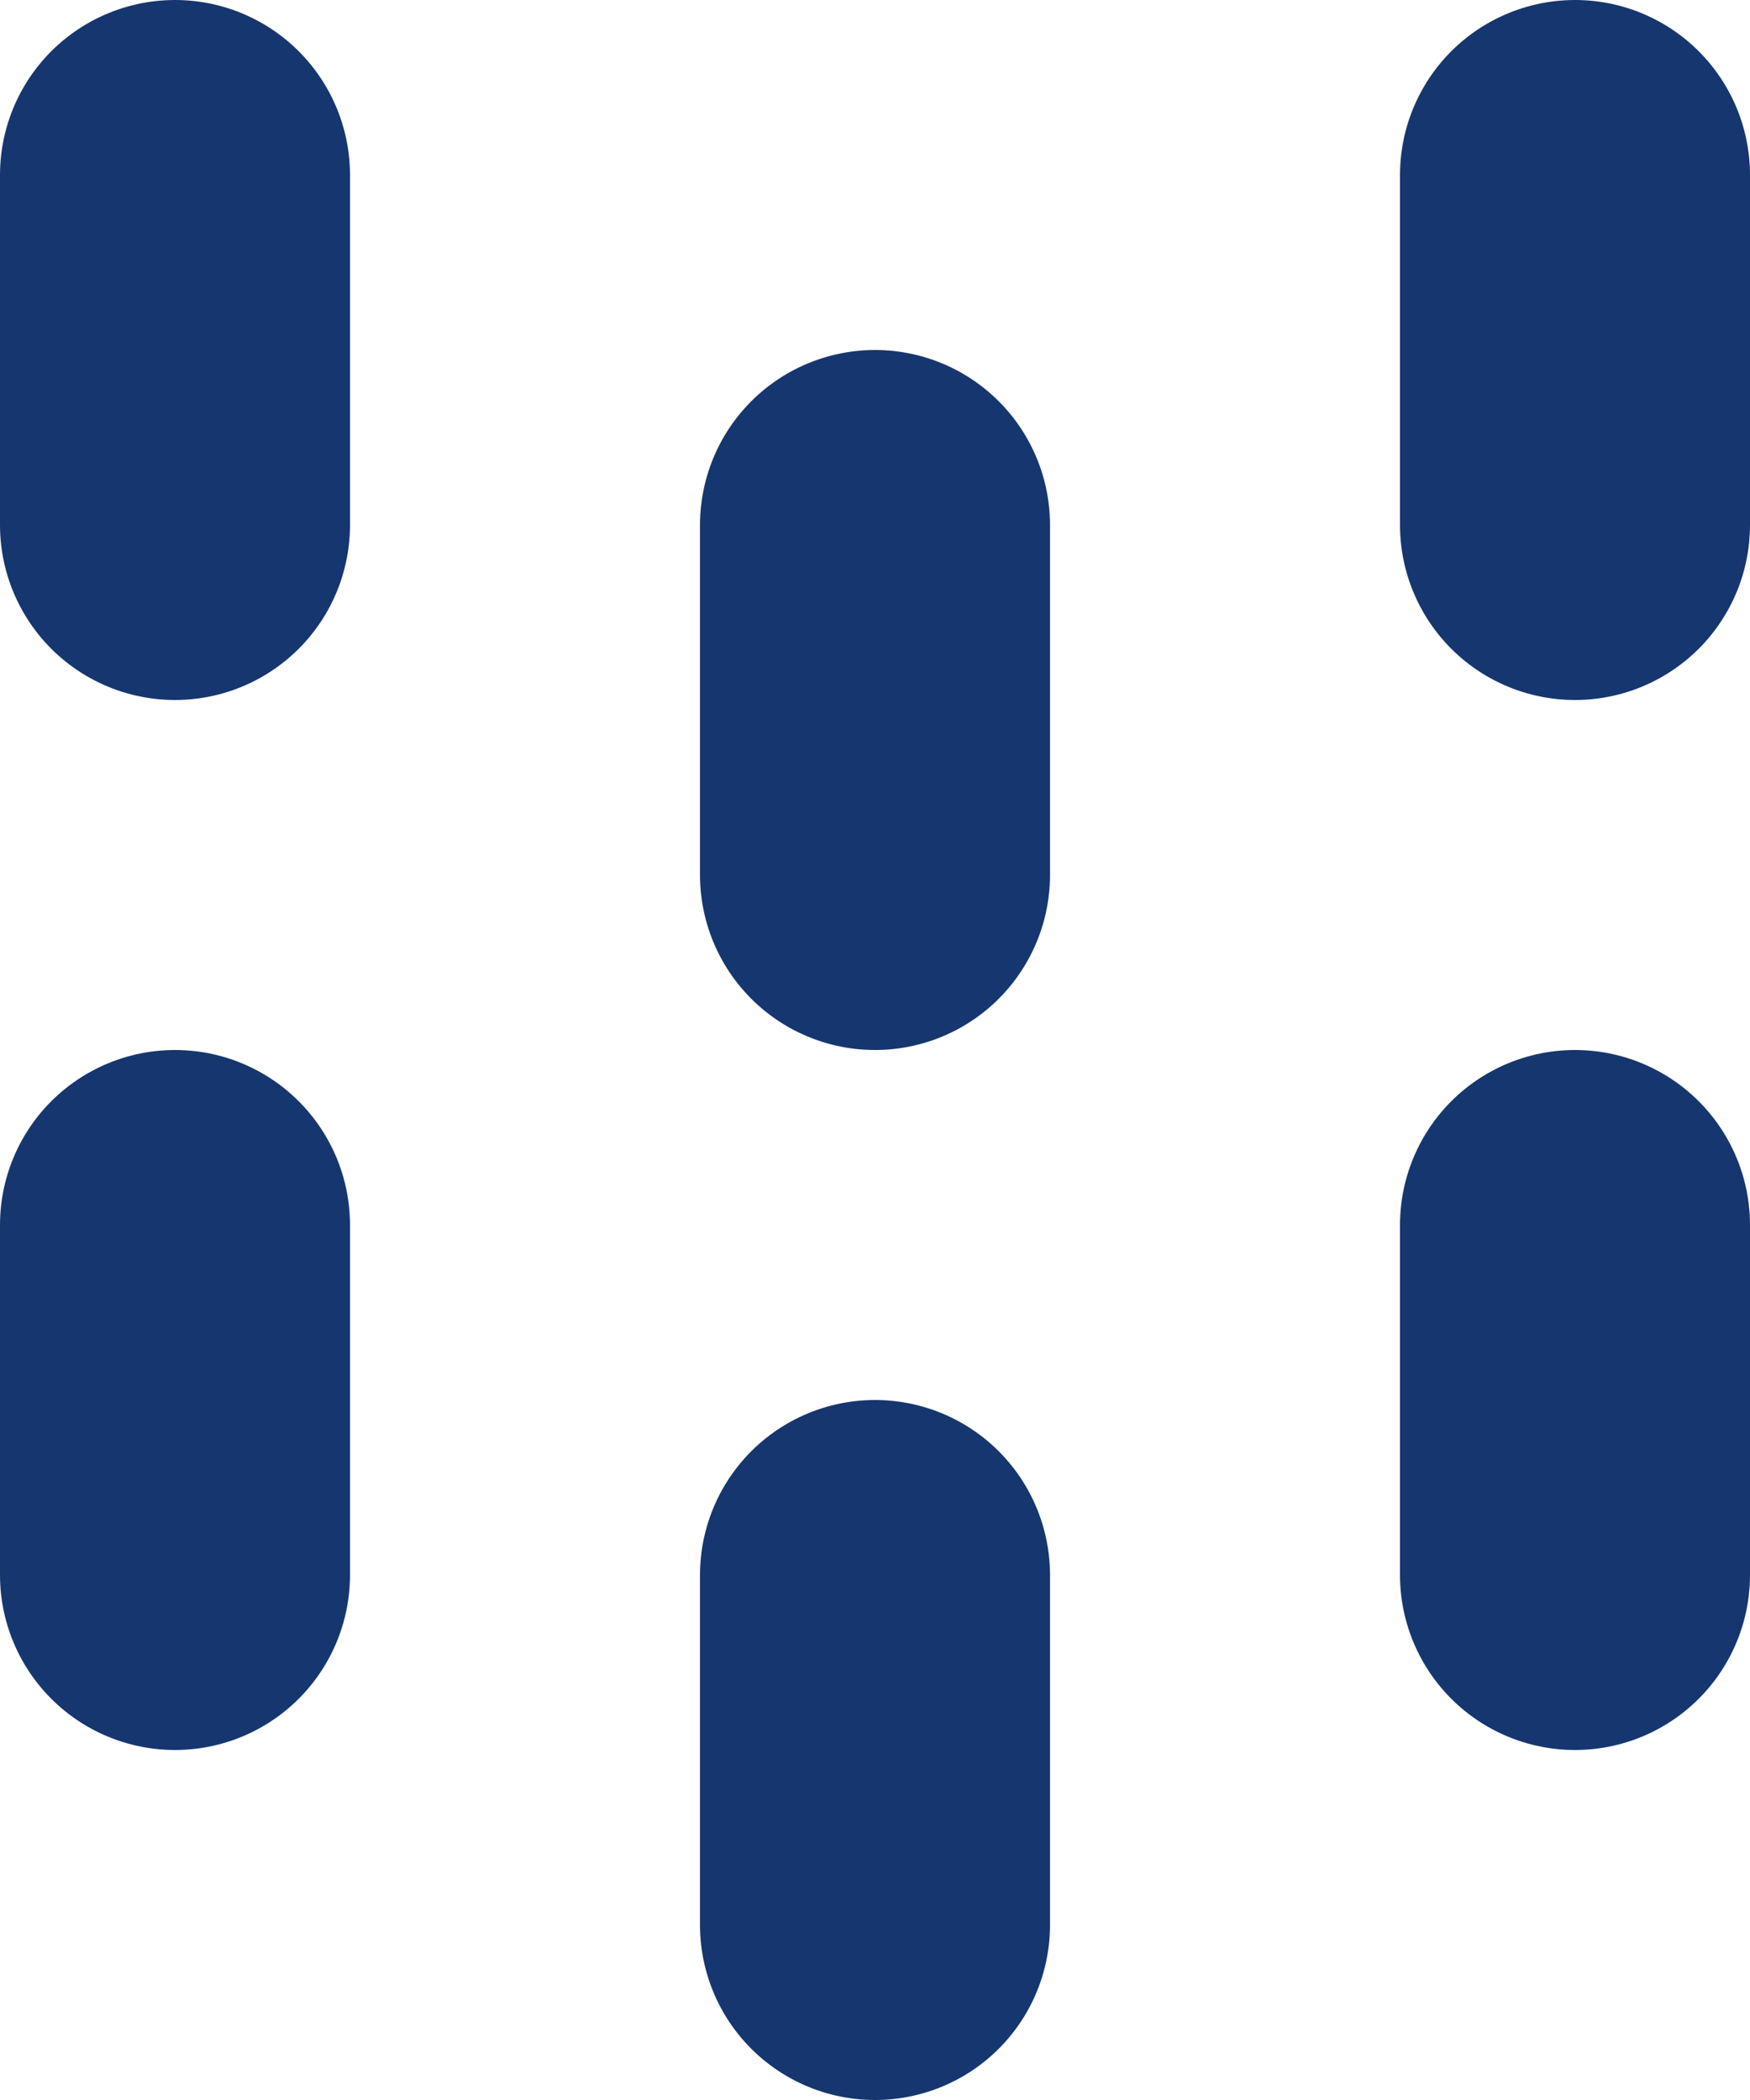 <svg width="10" height="12" viewBox="0 0 10 12" fill="none" xmlns="http://www.w3.org/2000/svg">
<path d="M9 7V9M9 1V3" stroke="#16366F" stroke-width="2" stroke-linecap="round" stroke-linejoin="round"/>
<path d="M1 7V9M1 1V3" stroke="#16366F" stroke-width="2" stroke-linecap="round" stroke-linejoin="round"/>
<path d="M5 9V11M5 3V5" stroke="#16366F" stroke-width="2" stroke-linecap="round" stroke-linejoin="round"/>
</svg>
